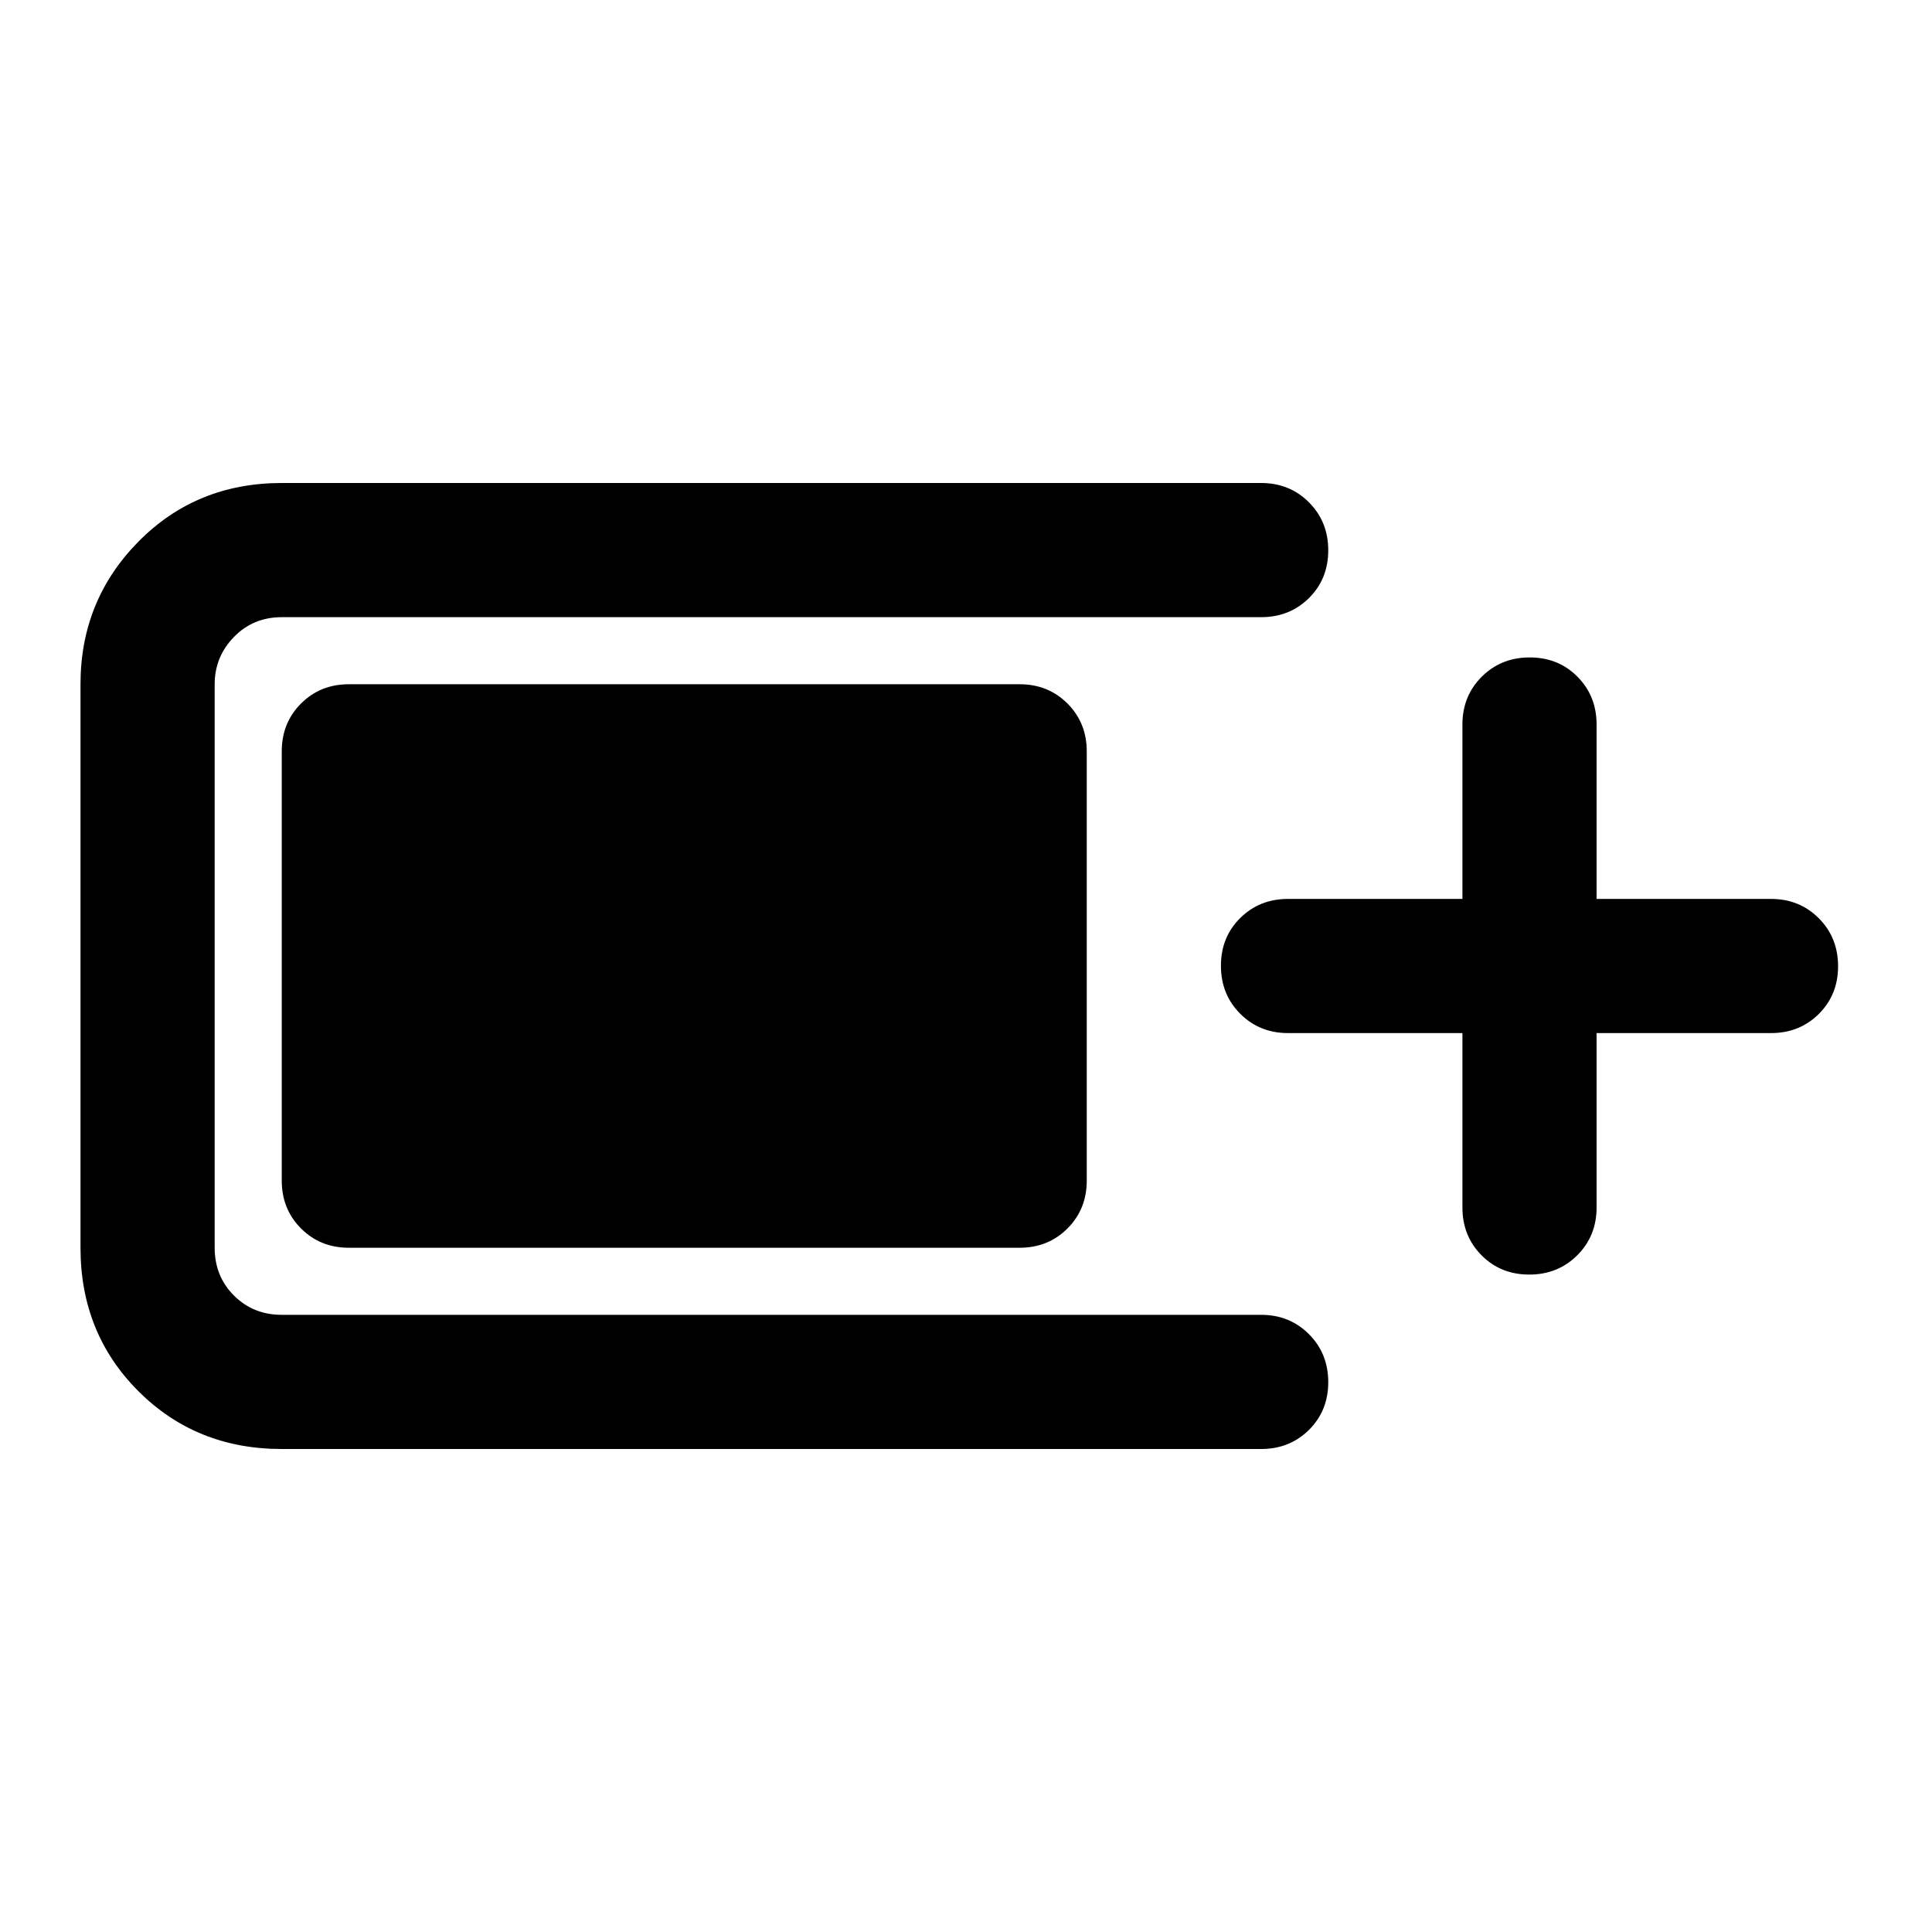 <svg xmlns="http://www.w3.org/2000/svg" height="40" viewBox="0 -960 960 960" width="40"><path d="M140-240q-42.5 0-71.25-28.75T40-340v-280q0-41.67 28.75-70.83Q97.5-720 140-720h486.67q14.16 0 23.75 9.62 9.58 9.61 9.58 23.83 0 14.22-9.58 23.72-9.59 9.5-23.75 9.5H140q-14.17 0-23.75 9.83t-9.58 23.5v280q0 14.17 9.58 23.75t23.75 9.58h486.67q14.16 0 23.75 9.62 9.58 9.62 9.58 23.83 0 14.22-9.58 23.72-9.59 9.5-23.75 9.5H140Zm0-133.33v-213.34q0-14.16 9.58-23.75 9.59-9.58 23.75-9.58h333.34q14.16 0 23.75 9.58 9.58 9.59 9.58 23.75v213.34q0 14.16-9.58 23.75-9.59 9.58-23.75 9.58H173.33q-14.16 0-23.75-9.58-9.58-9.59-9.58-23.75Zm586.67-73.34H640q-14.17 0-23.75-9.61-9.58-9.62-9.58-23.84 0-14.21 9.58-23.71t23.75-9.5h86.67V-600q0-14.17 9.61-23.75 9.62-9.58 23.84-9.58 14.21 0 23.71 9.58t9.5 23.75v86.67H880q14.17 0 23.75 9.61 9.58 9.62 9.58 23.84 0 14.21-9.58 23.71t-23.75 9.5h-86.67V-360q0 14.17-9.61 23.75-9.62 9.58-23.84 9.58-14.21 0-23.71-9.58t-9.5-23.75v-86.67Z"/></svg>